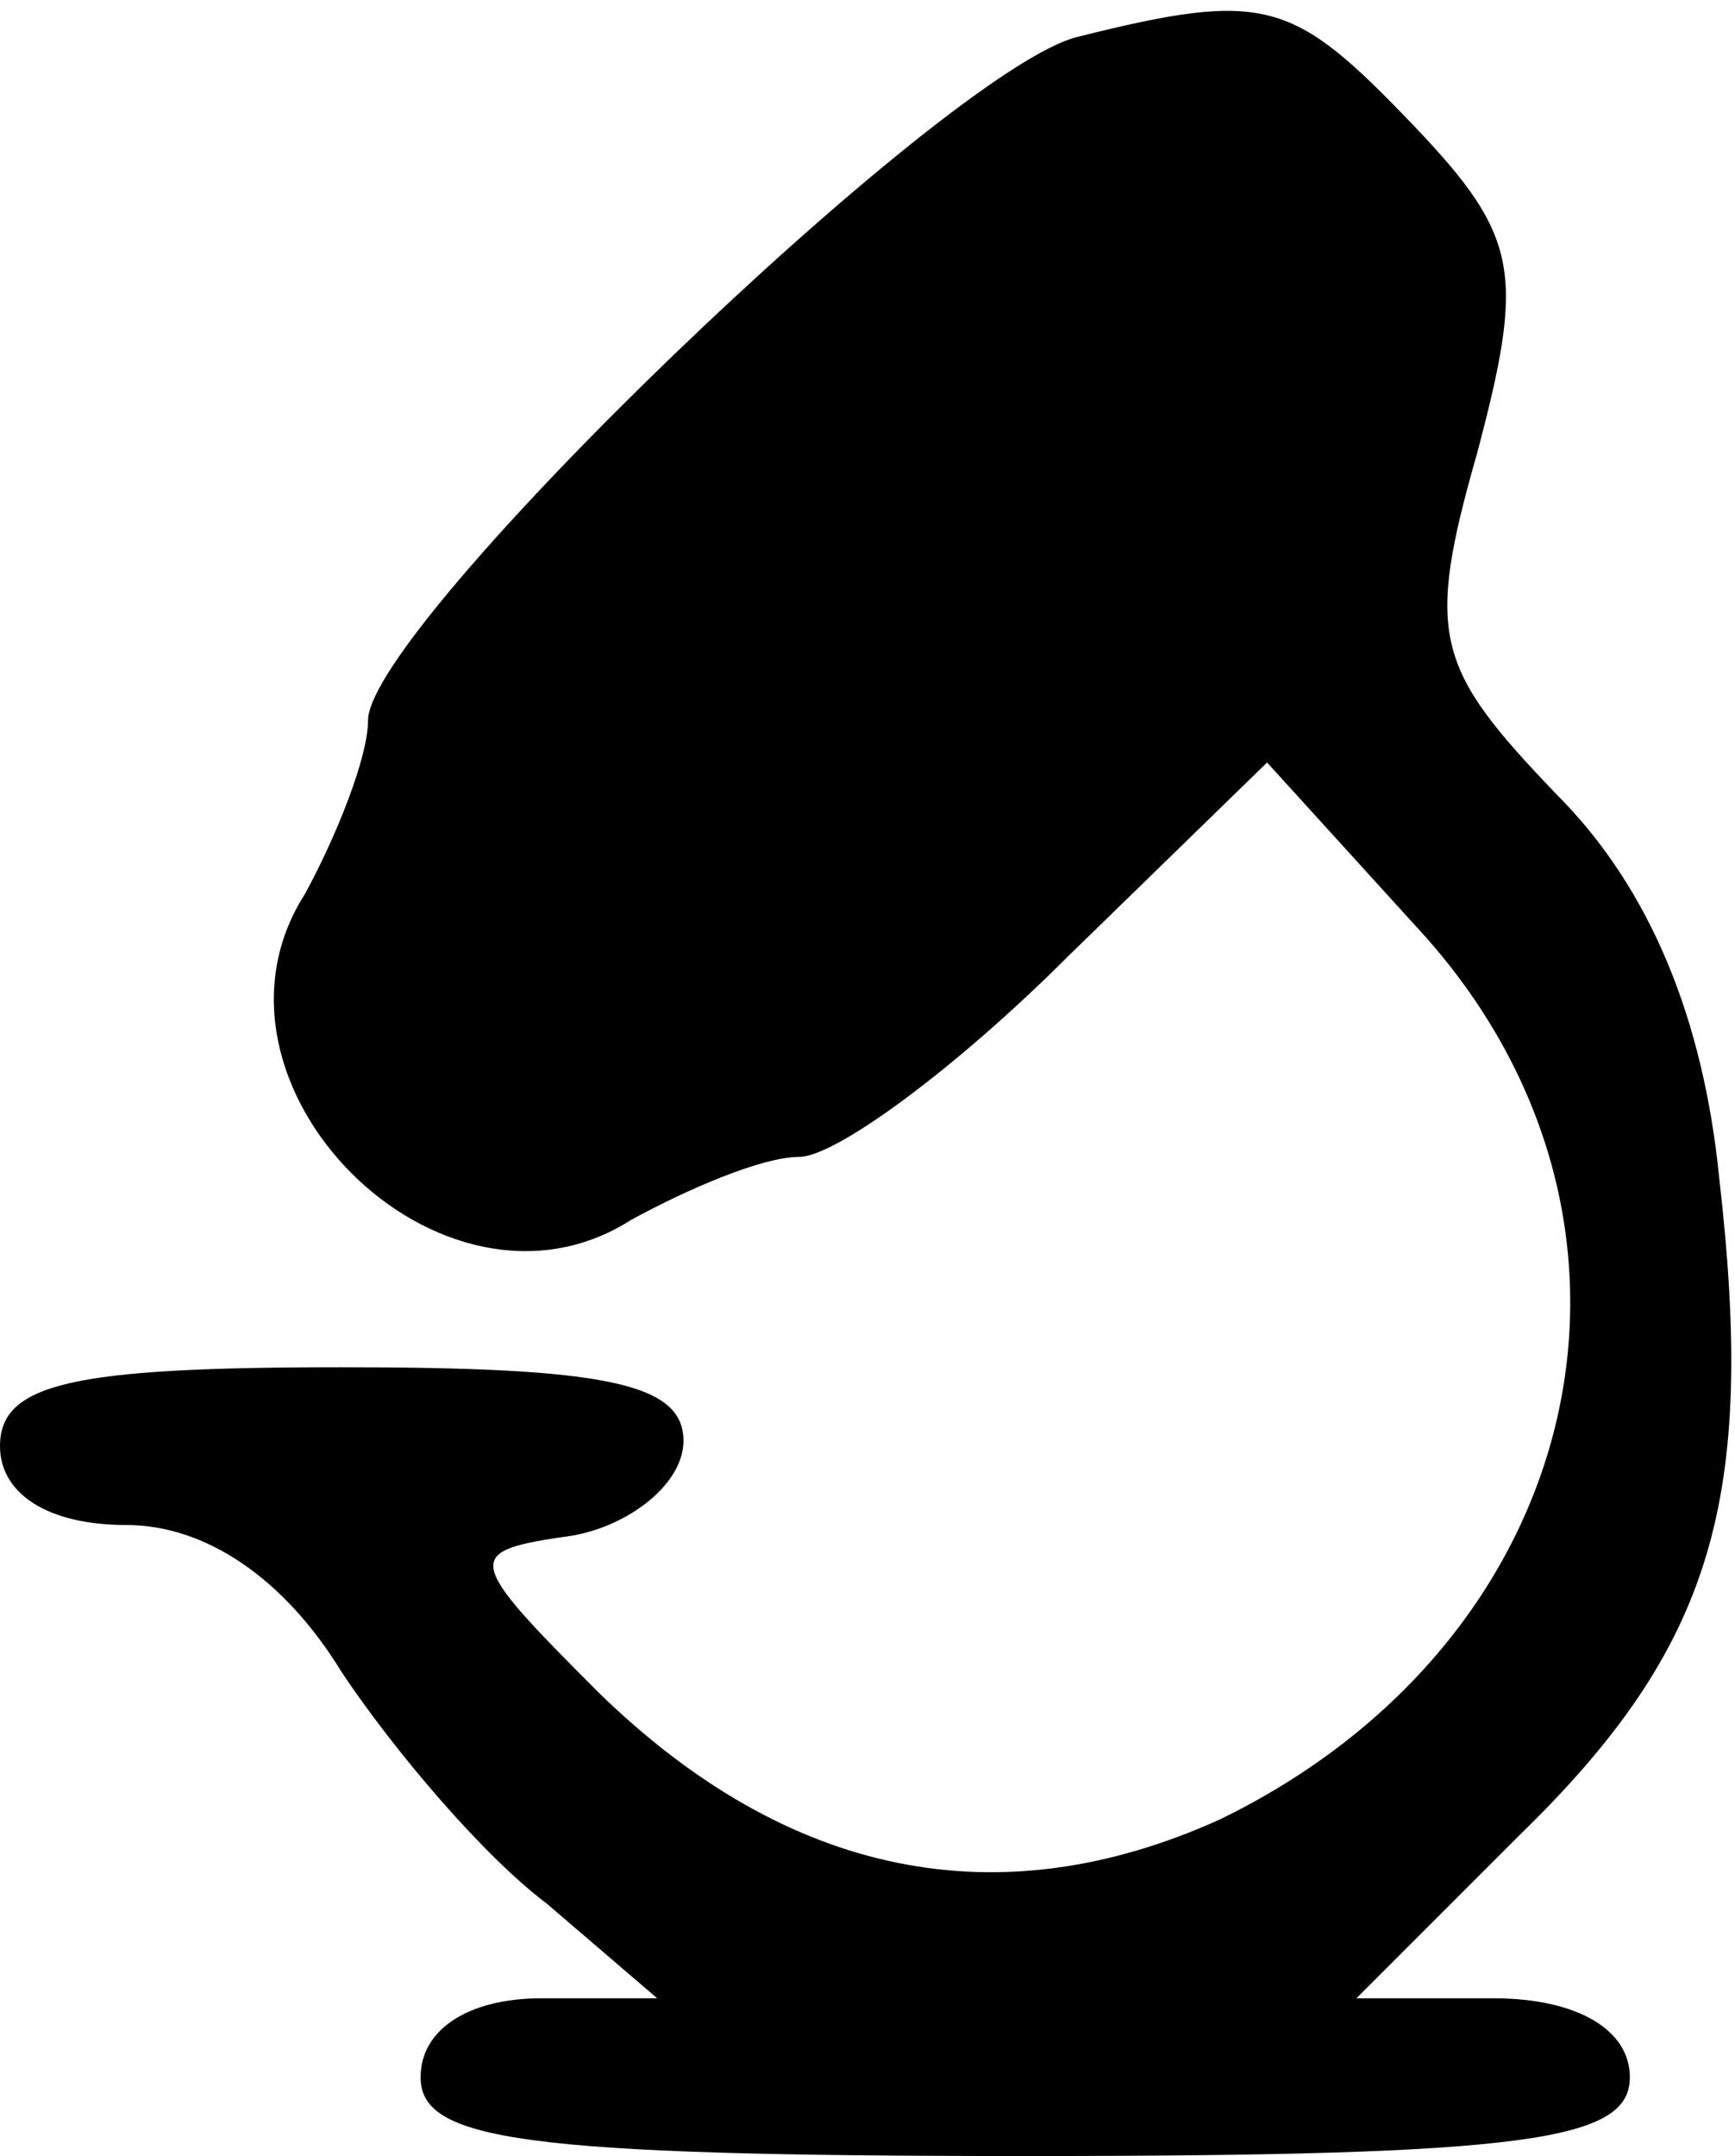 <?xml version="1.0" standalone="no"?><!DOCTYPE svg PUBLIC "-//W3C//DTD SVG 20010904//EN"
    "http://www.w3.org/TR/2001/REC-SVG-20010904/DTD/svg10.dtd">
<svg version="1.0" xmlns="http://www.w3.org/2000/svg" width="33pt" height="41pt"
    viewBox="0 0 33 41" preserveAspectRatio="xMidYMid meet">
    <g transform="translate(0,41) scale(0.1,-0.1)" fill="#000000"
        stroke="none">
        <path d="M205 403 c-25 -6 -135 -112 -135 -130 0 -7 -6 -22 -12 -33 -23 -36
26 -85 62 -62 11 6 25 12 32 12 7 0 30 17 51 38 l38 37 30 -33 c49 -55 31
-134 -39 -168 -42 -19 -82 -11 -118 24 -26 26 -26 27 -5 30 11 2 21 10 21 18
0 11 -15 14 -65 14 -51 0 -65 -3 -65 -15 0 -9 9 -15 24 -15 15 0 30 -10 41
-28 10 -15 27 -35 39 -44 l21 -18 -22 0 c-14 0 -23 -6 -23 -15 0 -12 19 -15
115 -15 96 0 115 3 115 15 0 9 -10 15 -26 15 l-26 0 31 31 c37 36 45 64 38
125 -3 30 -13 55 -31 73 -23 24 -25 30 -15 65 9 34 8 41 -12 62 -23 24 -28 26
-64 17z" />
    </g>
</svg>
